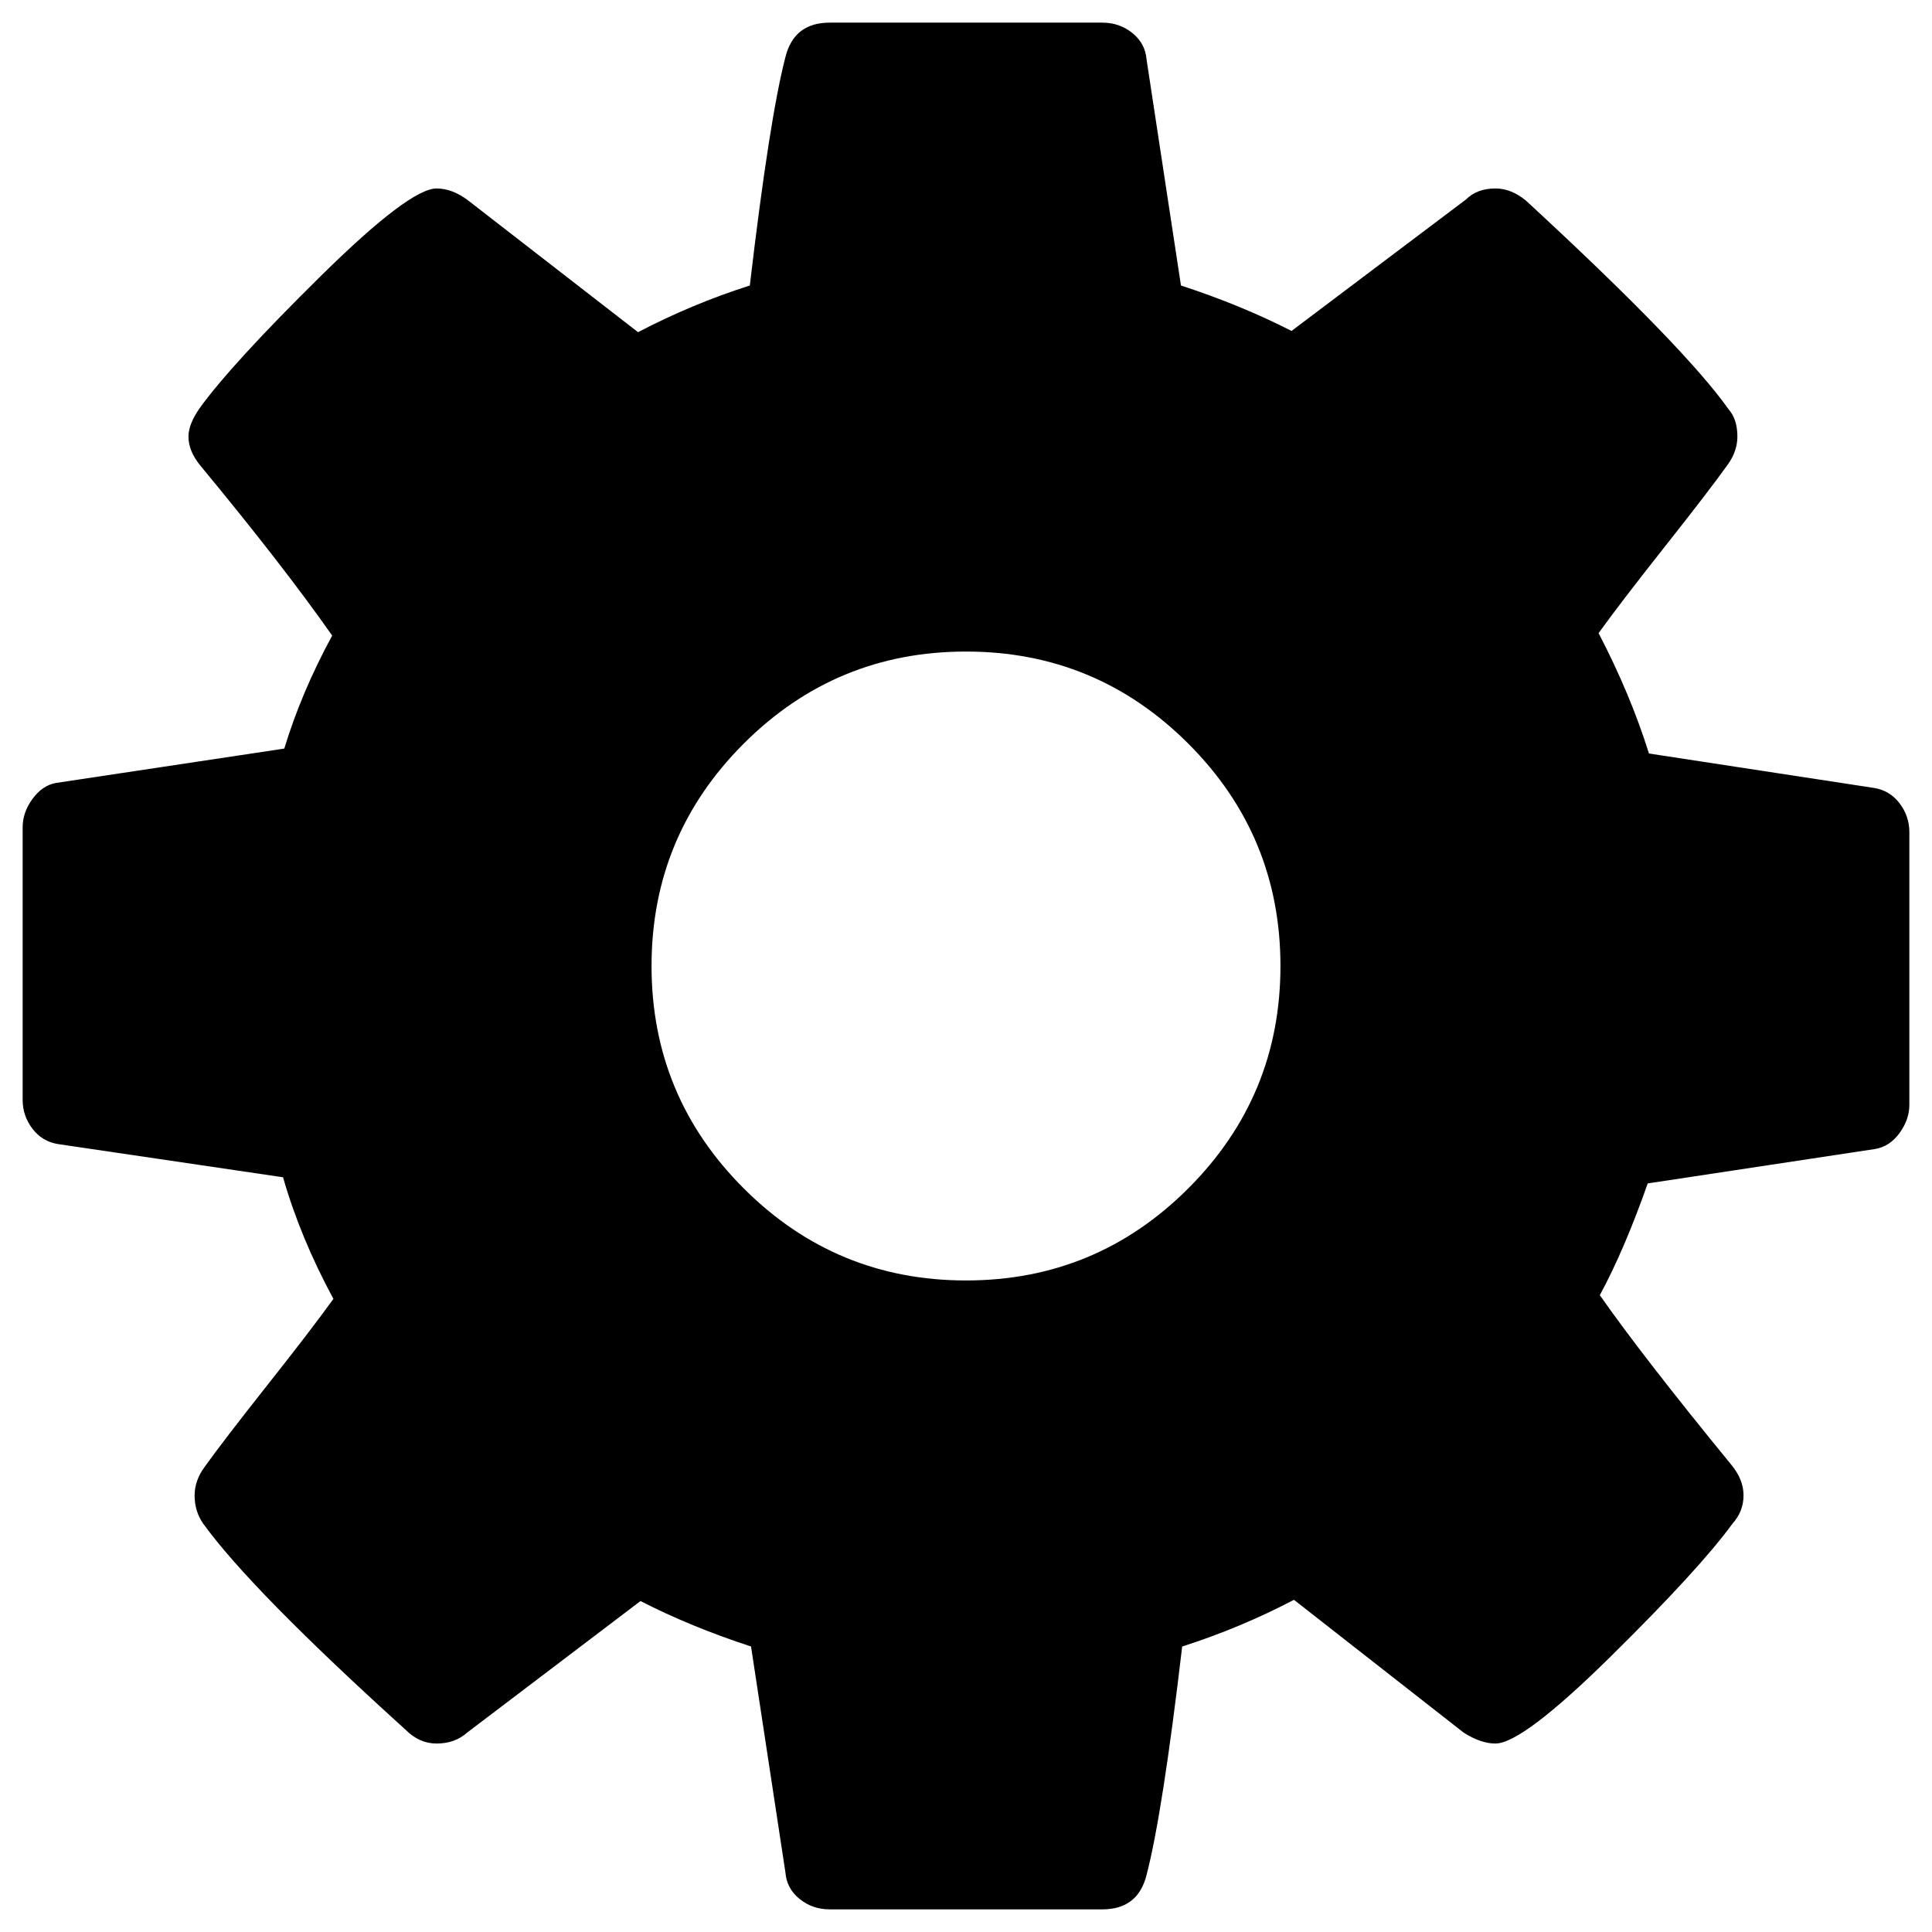 <?xml version="1.0" encoding="UTF-8" standalone="no"?>
<svg
   inkscape:version="1.1.1 (3bf5ae0d25, 2021-09-20)"
   sodipodi:docname="setup.svg"
   width="512"
   id="Layer_1"
   height="512"
   contentStyleType="text/css"
   contentScriptType="text/ecmascript"
   version="1.1"
   xmlns:inkscape="http://www.inkscape.org/namespaces/inkscape"
   xmlns:sodipodi="http://sodipodi.sourceforge.net/DTD/sodipodi-0.dtd"
   xmlns="http://www.w3.org/2000/svg"
   xmlns:svg="http://www.w3.org/2000/svg"
   xmlns:rdf="http://www.w3.org/1999/02/22-rdf-syntax-ns#"
   xmlns:cc="http://creativecommons.org/ns#"
   xmlns:dc="http://purl.org/dc/elements/1.1/">
  <defs
     id="defs7" />
  <sodipodi:namedview
     inkscape:document-rotation="0"
     inkscape:current-layer="Layer_1"
     inkscape:window-maximized="1"
     inkscape:window-y="0"
     inkscape:window-x="0"
     inkscape:cy="-96.262401"
     inkscape:cx="-143.43481"
     inkscape:zoom="1.3037281"
     showgrid="false"
     id="namedview5"
     inkscape:window-height="1137"
     inkscape:window-width="1920"
     inkscape:pageshadow="2"
     inkscape:pageopacity="0"
     guidetolerance="10"
     gridtolerance="10"
     objecttolerance="10"
     borderopacity="1"
     bordercolor="#666666"
     pagecolor="#ffffff"
     inkscape:pagecheckerboard="0" />
  <path
     style="fill:#000000;stroke-width:0.326"
     inkscape:connector-curvature="0"
     id="path2"
     d="m 339.333,256 c 0,-23.004 -8.138,-42.643 -24.414,-58.919 C 298.643,180.805 279.004,172.667 256,172.667 c -23.004,0 -42.643,8.138 -58.919,24.414 -16.276,16.276 -24.414,35.916 -24.414,58.919 0,23.004 8.138,42.643 24.414,58.919 16.276,16.276 35.916,24.414 58.919,24.414 23.004,0 42.643,-8.138 58.919,-24.414 C 331.195,298.643 339.333,279.004 339.333,256 Z M 506,220.518 v 72.266 c 0,2.604 -0.868,5.1 -2.604,7.487 -1.736,2.387 -3.906,3.798 -6.51,4.232 l -60.221,9.115 c -4.123,11.719 -8.355,21.593 -12.695,29.622 7.595,10.851 19.206,25.825 34.831,44.922 2.17,2.604 3.255,5.317 3.255,8.138 0,2.821 -0.977,5.317 -2.93,7.487 -5.859,8.03 -16.602,19.748 -32.227,35.156 -15.625,15.408 -25.825,23.112 -30.599,23.112 -2.604,0 -5.425,-0.977 -8.464,-2.93 l -44.922,-35.156 c -9.549,4.991 -19.423,9.115 -29.622,12.37 -3.472,29.514 -6.619,49.696 -9.44,60.547 -1.519,6.077 -5.425,9.115 -11.719,9.115 h -72.266 c -3.038,0 -5.697,-0.922 -7.975,-2.767 -2.279,-1.845 -3.526,-4.177 -3.744,-6.999 l -9.115,-59.896 c -10.634,-3.472 -20.399,-7.487 -29.297,-12.044 L 123.839,459.125 c -2.17,1.953 -4.883,2.93 -8.138,2.93 -3.038,0 -5.751,-1.194 -8.138,-3.581 -27.344,-24.74 -45.247,-42.969 -53.711,-54.688 -1.519,-2.17 -2.279,-4.666 -2.279,-7.487 0,-2.604 0.868,-5.1 2.604,-7.487 3.255,-4.557 8.789,-11.773 16.602,-21.647 C 78.591,357.291 84.451,349.642 88.357,344.216 82.497,333.366 78.049,322.623 75.01,311.99 L 15.44,303.201 C 12.619,302.767 10.34,301.41 8.604,299.132 6.868,296.853 6,294.303 6,291.482 v -72.266 c 0,-2.604 0.868,-5.1 2.604,-7.487 1.736,-2.387 3.798,-3.798 6.185,-4.232 l 60.547,-9.115 c 3.038,-9.983 7.27,-19.965 12.695,-29.948 -8.681,-12.37 -20.291,-27.344 -34.831,-44.922 -2.17,-2.604 -3.255,-5.208 -3.255,-7.812 0,-2.17 0.977,-4.666 2.93,-7.487 5.642,-7.812 16.33,-19.477 32.064,-34.993 15.733,-15.517 25.987,-23.275 30.762,-23.275 2.821,0 5.642,1.085 8.464,3.255 l 44.922,34.831 c 9.549,-4.991 19.423,-9.115 29.622,-12.37 3.472,-29.514 6.619,-49.696 9.44,-60.547 C 209.668,9.038 213.574,6 219.867,6 h 72.266 c 3.038,0 5.697,0.922 7.975,2.767 2.279,1.845 3.526,4.177 3.743,6.999 l 9.115,59.896 c 10.634,3.472 20.399,7.487 29.297,12.044 L 388.487,52.875 c 1.953,-1.953 4.557,-2.93 7.812,-2.93 2.821,0 5.534,1.085 8.138,3.255 27.995,25.825 45.898,44.271 53.711,55.339 1.519,1.736 2.279,4.123 2.279,7.161 0,2.604 -0.868,5.1 -2.604,7.487 -3.255,4.557 -8.789,11.773 -16.602,21.647 -7.812,9.874 -13.672,17.524 -17.578,22.949 5.642,10.851 10.091,21.484 13.346,31.901 l 59.57,9.115 c 2.821,0.434 5.1,1.79 6.836,4.069 1.736,2.279 2.604,4.828 2.604,7.65 z" />
</svg>
